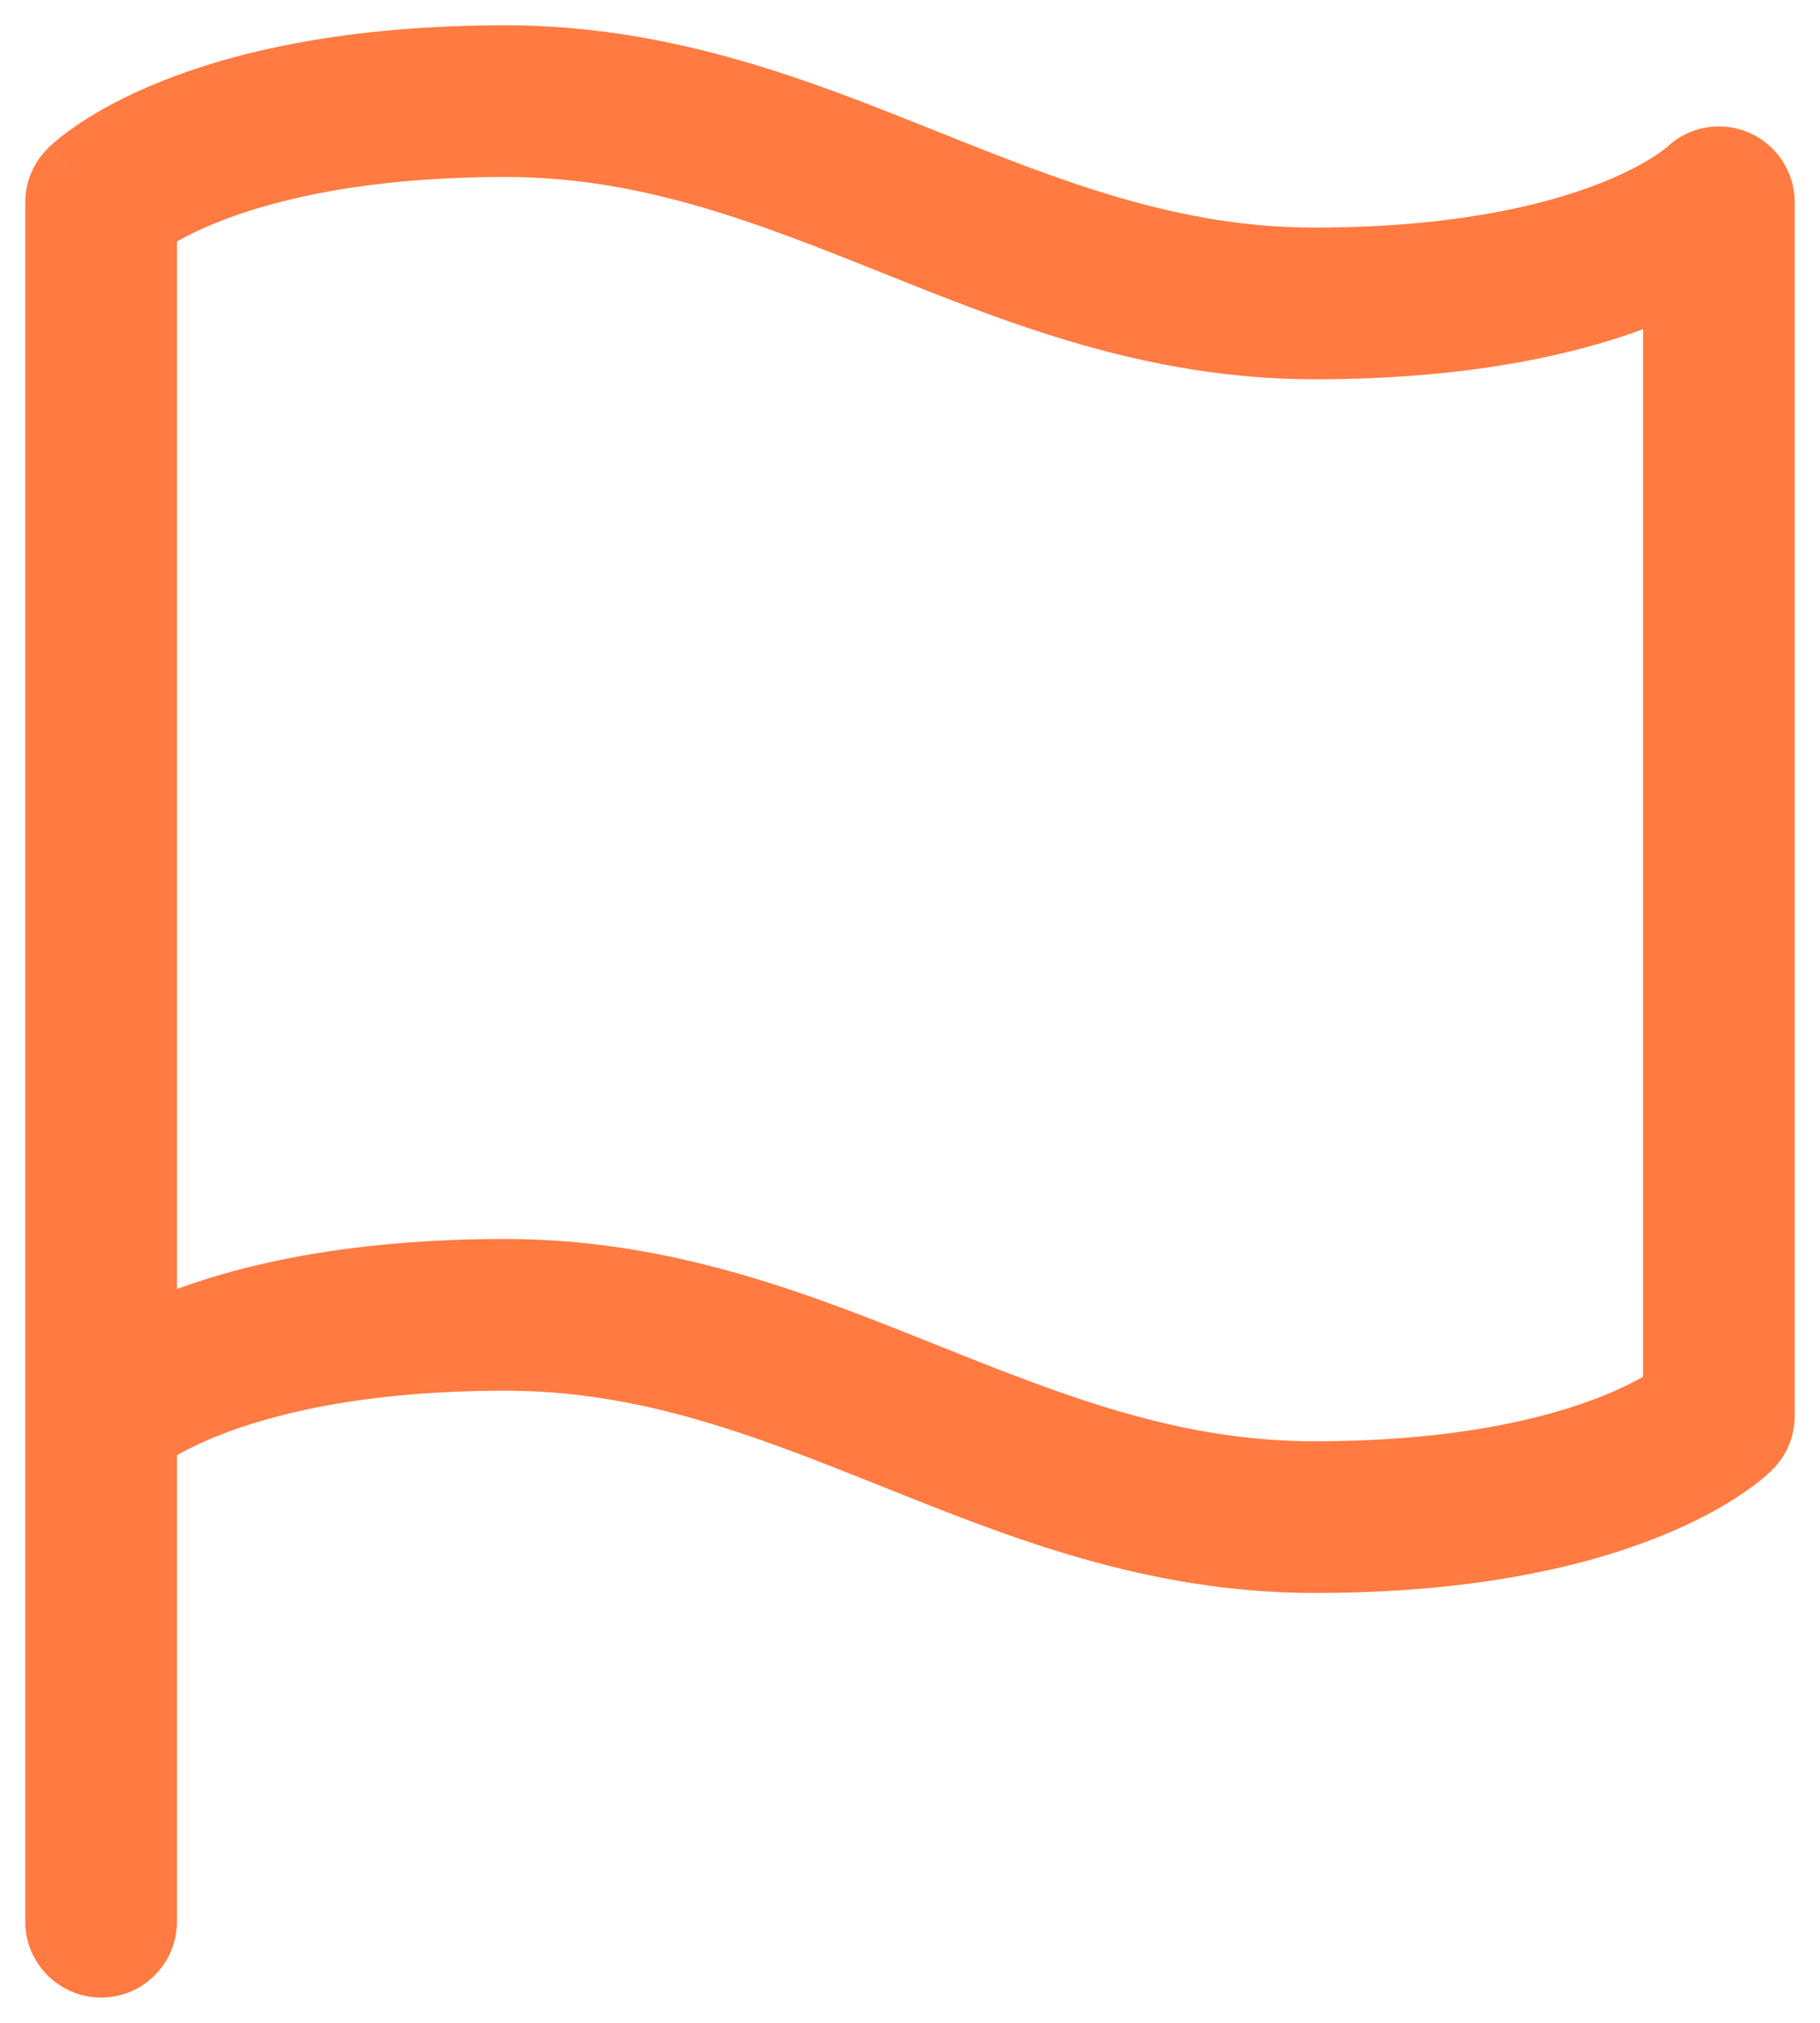 <svg width="18" height="20" viewBox="0 0 18 20" fill="none" xmlns="http://www.w3.org/2000/svg">
<path d="M0.47 13.47C0.177 13.763 0.177 14.237 0.47 14.53C0.763 14.823 1.237 14.823 1.53 14.53L0.47 13.47ZM17 14L17.53 14.53C17.671 14.39 17.75 14.199 17.75 14H17ZM17 2H17.75C17.75 1.697 17.567 1.423 17.287 1.307C17.007 1.191 16.684 1.255 16.47 1.47L17 2ZM1 2L0.47 1.47C0.329 1.61 0.25 1.801 0.25 2H1ZM0.25 19C0.25 19.414 0.586 19.75 1 19.75C1.414 19.75 1.75 19.414 1.75 19H0.25ZM1 14C1.53 14.53 1.53 14.531 1.53 14.531C1.529 14.531 1.529 14.532 1.529 14.532C1.528 14.532 1.528 14.533 1.527 14.533C1.526 14.534 1.526 14.535 1.525 14.536C1.523 14.537 1.522 14.539 1.521 14.54C1.518 14.542 1.517 14.543 1.516 14.544C1.516 14.544 1.519 14.542 1.526 14.536C1.54 14.524 1.57 14.5 1.619 14.468C1.717 14.403 1.889 14.302 2.154 14.196C2.68 13.986 3.585 13.75 5 13.75V12.25C3.415 12.25 2.32 12.514 1.596 12.804C1.236 12.948 0.971 13.097 0.787 13.22C0.695 13.281 0.624 13.335 0.572 13.378C0.546 13.4 0.524 13.418 0.507 13.434C0.499 13.441 0.492 13.448 0.485 13.454C0.482 13.457 0.479 13.46 0.477 13.463C0.475 13.464 0.474 13.465 0.473 13.466C0.472 13.467 0.472 13.467 0.471 13.468C0.471 13.468 0.471 13.469 0.47 13.469C0.47 13.469 0.47 13.47 1 14ZM5 13.75C6.336 13.75 7.458 14.191 8.721 14.696C9.958 15.191 11.335 15.75 13 15.75V14.25C11.665 14.25 10.542 13.809 9.279 13.304C8.042 12.809 6.664 12.25 5 12.25V13.75ZM13 15.75C14.585 15.75 15.68 15.486 16.404 15.196C16.765 15.052 17.029 14.903 17.213 14.78C17.305 14.719 17.376 14.665 17.428 14.622C17.454 14.6 17.476 14.582 17.492 14.566C17.501 14.559 17.508 14.552 17.515 14.546C17.518 14.543 17.521 14.54 17.523 14.537C17.525 14.536 17.526 14.535 17.527 14.534C17.528 14.533 17.528 14.533 17.529 14.532C17.529 14.532 17.529 14.531 17.529 14.531C17.53 14.531 17.53 14.53 17 14C16.47 13.47 16.47 13.469 16.47 13.469C16.471 13.469 16.471 13.468 16.471 13.468C16.472 13.468 16.472 13.467 16.473 13.467C16.474 13.466 16.474 13.465 16.475 13.464C16.477 13.463 16.478 13.461 16.479 13.46C16.482 13.458 16.483 13.457 16.483 13.456C16.484 13.456 16.481 13.458 16.474 13.464C16.46 13.476 16.43 13.5 16.381 13.532C16.283 13.597 16.11 13.698 15.847 13.804C15.32 14.014 14.415 14.25 13 14.25V15.75ZM17.75 14V2H16.25V14H17.75ZM17 2C16.47 1.47 16.47 1.469 16.47 1.469C16.471 1.469 16.471 1.468 16.471 1.468C16.472 1.468 16.472 1.467 16.473 1.467C16.474 1.466 16.474 1.465 16.475 1.464C16.477 1.463 16.478 1.461 16.479 1.46C16.482 1.458 16.483 1.457 16.483 1.456C16.484 1.455 16.481 1.458 16.474 1.464C16.46 1.476 16.43 1.5 16.381 1.532C16.283 1.597 16.11 1.698 15.847 1.804C15.32 2.014 14.415 2.25 13 2.25V3.75C14.585 3.75 15.68 3.486 16.404 3.196C16.765 3.052 17.029 2.903 17.213 2.78C17.305 2.719 17.376 2.665 17.428 2.622C17.454 2.6 17.476 2.582 17.492 2.566C17.501 2.558 17.508 2.552 17.515 2.546C17.518 2.543 17.521 2.54 17.523 2.537C17.525 2.536 17.526 2.535 17.527 2.534C17.528 2.533 17.528 2.532 17.529 2.532C17.529 2.532 17.529 2.531 17.529 2.531C17.53 2.531 17.53 2.53 17 2ZM13 2.25C11.665 2.25 10.542 1.809 9.279 1.304C8.042 0.809 6.664 0.25 5 0.25V1.75C6.336 1.75 7.458 2.191 8.721 2.696C9.958 3.191 11.335 3.75 13 3.75V2.25ZM5 0.25C3.415 0.25 2.32 0.514 1.596 0.804C1.236 0.948 0.971 1.097 0.787 1.22C0.695 1.281 0.624 1.335 0.572 1.378C0.546 1.4 0.524 1.418 0.507 1.434C0.499 1.442 0.492 1.448 0.485 1.454C0.482 1.457 0.479 1.46 0.477 1.463C0.475 1.464 0.474 1.465 0.473 1.466C0.472 1.467 0.472 1.468 0.471 1.468C0.471 1.468 0.471 1.469 0.47 1.469C0.47 1.469 0.47 1.47 1 2C1.53 2.53 1.53 2.531 1.53 2.531C1.529 2.531 1.529 2.532 1.529 2.532C1.528 2.532 1.528 2.533 1.527 2.533C1.526 2.534 1.526 2.535 1.525 2.536C1.523 2.537 1.522 2.539 1.521 2.54C1.518 2.542 1.517 2.543 1.516 2.544C1.516 2.545 1.519 2.542 1.526 2.536C1.54 2.524 1.57 2.5 1.619 2.468C1.717 2.403 1.889 2.302 2.154 2.196C2.68 1.986 3.585 1.75 5 1.75V0.25ZM0.25 2V19H1.75V2H0.25Z" fill="#FF7B42"/>
</svg>
